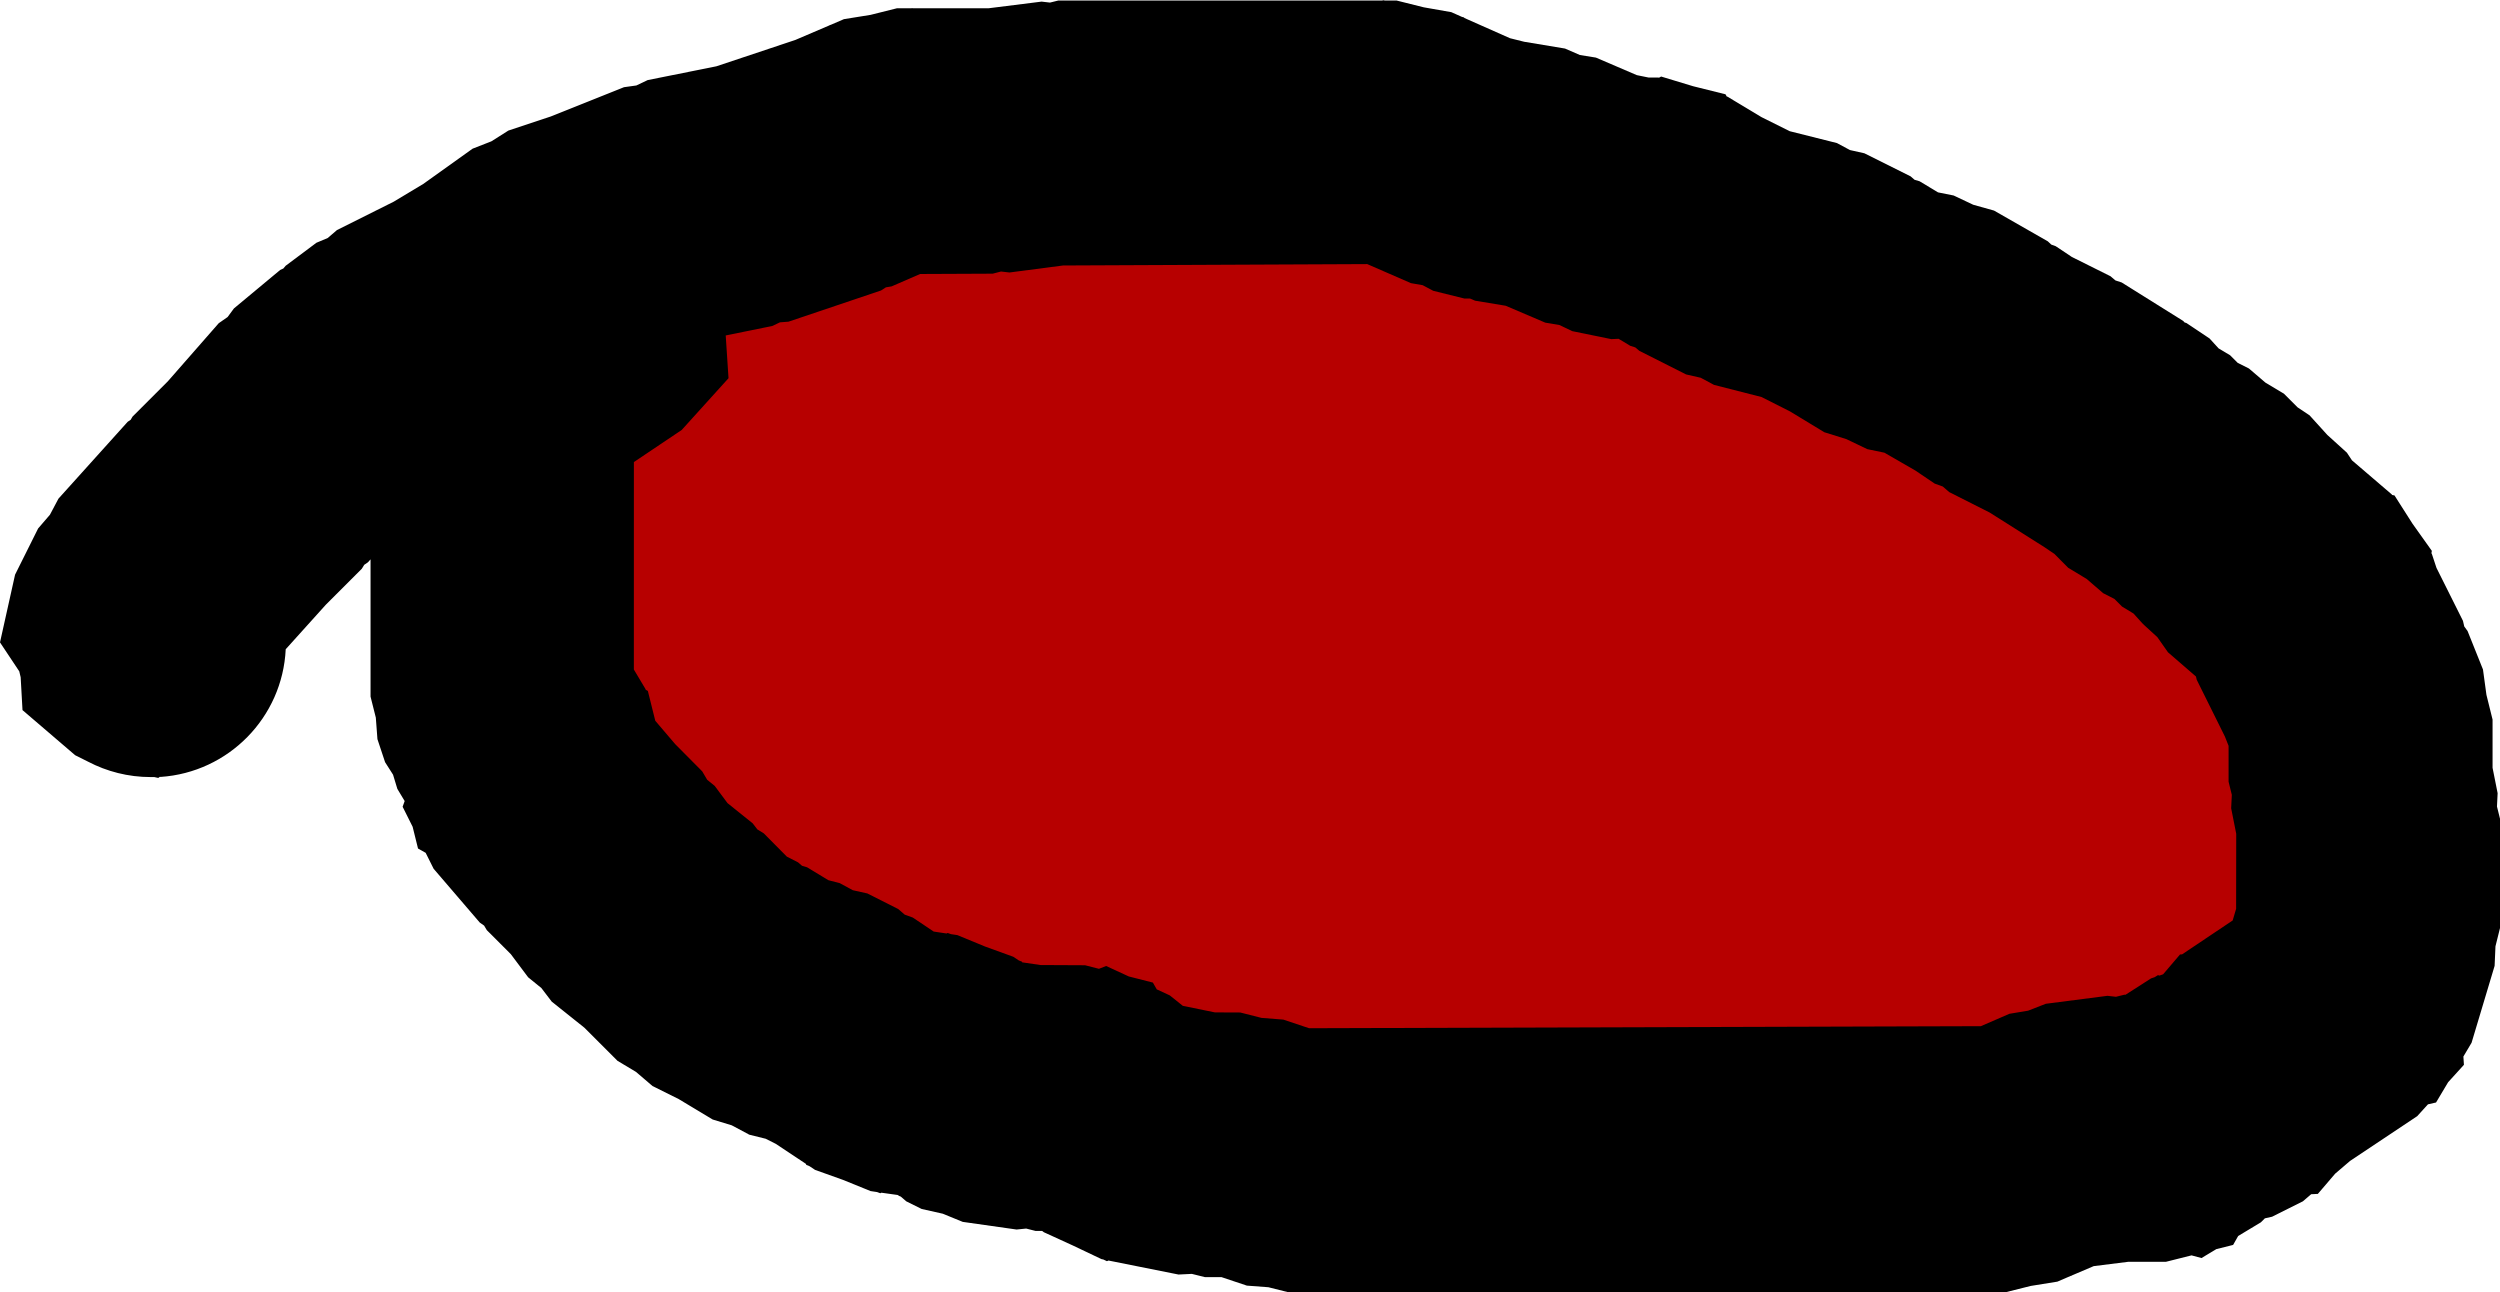 <svg version="1.1" xmlns="http://www.w3.org/2000/svg" xmlns:xlink="http://www.w3.org/1999/xlink" width="23.222" height="12.005" viewBox="0,0,23.222,12.005"><g transform="translate(-233.869,-179.863)"><g data-paper-data="{&quot;isPaintingLayer&quot;:true}" fill-rule="nonzero" stroke="none" stroke-linecap="butt" stroke-linejoin="miter" stroke-miterlimit="10" stroke-dasharray="" stroke-dashoffset="0" style="mix-blend-mode: normal"><path d="" fill="#000000" stroke-width="0.5"/><path d="" fill="#000000" stroke-width="0.5"/><path d="" fill="#000000" stroke-width="0.5"/><path d="" fill="#000000" stroke-width="0.5"/><path d="" fill="#000000" stroke-width="0.5"/><path d="" fill="#b70000" stroke-width="0.5"/><path d="M235.355,187.078l-0.016,0.011l-0.037,-0.008c-0.011,0 -0.022,0 -0.033,0c-0.21,0 -0.408,-0.052 -0.582,-0.143l-0.12,-0.06l-0.489,-0.419l-0.017,-0.305c-0.005,-0.018 -0.009,-0.037 -0.013,-0.055l-0.179,-0.269l0.14,-0.629l0.214,-0.429l0.11,-0.128l0.079,-0.149l0.643,-0.714l0.028,-0.019l0.017,-0.029l0.328,-0.328l0.473,-0.54l0.082,-0.057l0.059,-0.08l0.429,-0.357l0.03,-0.014l0.021,-0.025l0.286,-0.214l0.105,-0.044l0.086,-0.074l0.528,-0.264l0.273,-0.164l0.459,-0.328l0.174,-0.068l0.158,-0.1l0.394,-0.131l0.68,-0.272l0.115,-0.016l0.105,-0.05l0.638,-0.128l0.734,-0.245l0.318,-0.136l0.001,-0.002l0.009,-0.002l0.123,-0.053l0.248,-0.04l0.244,-0.061h0.134l0.009,-0.002l0.002,0.002h0.705l0.494,-0.062l0.078,0.009l0.077,-0.019h3.011l0.005,-0.003l0.019,0.003h0.108l0.252,0.063l0.256,0.045l0.099,0.044l0.019,0.005l0.003,0.005l0.424,0.188l0.132,0.033l0.379,0.063l0.138,0.06l0.149,0.024l0.38,0.163l0.108,0.022h0.091l0.007,0.002l0.02,-0.011l0.297,0.09l0.301,0.075l0.011,0.02l0.007,0.002l0.316,0.19l0.263,0.131l0.438,0.11l0.121,0.065l0.134,0.03l0.429,0.214l0.037,0.032l0.047,0.014l0.171,0.103l0.145,0.029l0.182,0.086l0.193,0.054l0.5,0.286l0.032,0.03l0.041,0.015l0.15,0.1l0.359,0.179l0.046,0.039l0.058,0.019l0.571,0.357l0.013,0.014l0.018,0.006l0.214,0.143l0.084,0.092l0.107,0.064l0.071,0.071l0.104,0.052l0.153,0.131l0.172,0.103l0.127,0.127l0.111,0.074l0.165,0.182l0.182,0.165l0.047,0.071l0.369,0.316l0.004,0.006l0.022,0.004l0.167,0.262l0.18,0.253l-0.004,0.022l0.004,0.006l0.043,0.13l0.246,0.492l0.012,0.052l0.031,0.043l0.143,0.357l0.032,0.235l0.057,0.23v0.448l0.047,0.236l-0.006,0.124l0.03,0.121v1l-0.044,0.177l-0.008,0.182l-0.214,0.714l-0.076,0.128l0.005,0.077l-0.147,0.162l-0.112,0.188l-0.075,0.017l-0.1,0.11l-0.624,0.416l-0.138,0.118l-0.161,0.188l-0.062,0.003l-0.077,0.066l-0.286,0.143l-0.067,0.015l-0.037,0.037l-0.211,0.127l-0.047,0.083l-0.156,0.039l-0.138,0.083l-0.092,-0.025l-0.239,0.06h-0.351l-0.319,0.04l-0.204,0.087l-0.001,0.002l-0.009,0.002l-0.123,0.053l-0.248,0.04l-0.244,0.061h-0.134l-0.009,0.002l-0.002,-0.002h-6.497l-0.195,-0.049l-0.2,-0.015l-0.236,-0.079h-0.154l-0.121,-0.03l-0.124,0.006l-0.65,-0.13l-0.015,0.006l-0.034,-0.016l-0.016,-0.003l-0.267,-0.127l-0.269,-0.123l-0.013,-0.01l-0.004,-0.002h-0.06l-0.087,-0.022l-0.089,0.009l-0.5,-0.071l-0.186,-0.076l-0.196,-0.044l-0.143,-0.071l-0.051,-0.044l-0.02,-0.008l-0.002,-0.004l-0.008,-0.003l-0.15,-0.021l-0.01,0.005l-0.03,-0.011l-0.06,-0.009l-0.256,-0.104l-0.26,-0.093l-0.051,-0.034l-0.03,-0.012l-0.004,-0.01l-0.28,-0.186l-0.093,-0.047l-0.153,-0.038l-0.163,-0.087l-0.177,-0.054l-0.316,-0.19l-0.243,-0.121l-0.153,-0.131l-0.172,-0.103l-0.308,-0.308l-0.303,-0.242l-0.096,-0.126l-0.123,-0.1l-0.161,-0.215l-0.223,-0.223l-0.025,-0.042l-0.04,-0.028l-0.429,-0.5l-0.074,-0.148l-0.071,-0.04l-0.05,-0.202l-0.093,-0.186l0.019,-0.053l-0.068,-0.113l-0.04,-0.132l-0.074,-0.116l-0.071,-0.214l-0.015,-0.2l-0.049,-0.195v-1.275l-0.024,0.027l-0.035,0.024l-0.022,0.036l-0.334,0.334l-0.373,0.414c-0.03,0.634 -0.532,1.144 -1.163,1.186zM239.805,186.08l0.108,0.179l0.002,0.007l0.02,0.011l0.069,0.275l0.184,0.215l0.252,0.252l0.046,0.077l0.07,0.057l0.119,0.159l0.233,0.187l0.043,0.056l0.06,0.036l0.214,0.214l0.104,0.052l0.037,0.032l0.047,0.014l0.198,0.119l0.105,0.026l0.121,0.065l0.134,0.03l0.286,0.143l0.06,0.051l0.074,0.027l0.193,0.128l0.119,0.017l0.01,-0.005l0.03,0.011l0.06,0.009l0.256,0.104l0.26,0.093l0.051,0.034l0.03,0.012l0.002,0.006l0.17,0.024h0.411l0.128,0.032l0.067,-0.027l0.208,0.095l0.222,0.055l0.036,0.063l0.12,0.055l0.12,0.096l0.295,0.059h0.233l0.195,0.049l0.2,0.015l0.236,0.079h6.183l0.264,-0.113l0.173,-0.028l0.164,-0.063l0.571,-0.071l0.078,0.009l0.077,-0.019h0.012l0.236,-0.15l0.033,-0.011l0.031,-0.018l0.014,0.004l0.034,-0.011l0.156,-0.182l0.019,-0.001l0.469,-0.313l0.032,-0.107v-0.693l-0.047,-0.236l0.006,-0.124l-0.03,-0.121v-0.331l-0.034,-0.085l-0.262,-0.525l-0.007,-0.03l-0.26,-0.223l-0.099,-0.14l-0.127,-0.116l-0.004,-0.006l-0.006,-0.004l-0.084,-0.092l-0.107,-0.064l-0.071,-0.071l-0.104,-0.052l-0.153,-0.131l-0.172,-0.103l-0.127,-0.127l-0.096,-0.064l-0.505,-0.316l-0.375,-0.188l-0.06,-0.051l-0.074,-0.027l-0.178,-0.119l-0.286,-0.164l-0.158,-0.032l-0.193,-0.092l-0.205,-0.062l-0.316,-0.19l-0.263,-0.131l-0.438,-0.11l-0.121,-0.065l-0.134,-0.03l-0.429,-0.214l-0.037,-0.032l-0.047,-0.014l-0.106,-0.064l-0.067,0.003l-0.357,-0.071l-0.118,-0.056l-0.129,-0.021l-0.362,-0.155l-0.28,-0.047l-0.047,-0.02h-0.051l-0.286,-0.071l-0.097,-0.052l-0.108,-0.019l-0.4,-0.178h-2.8l-0.494,0.062l-0.078,-0.009l-0.077,0.019h-0.672l-0.264,0.113l-0.052,0.008l-0.045,0.028l-0.857,0.286l-0.079,0.006l-0.071,0.034l-0.431,0.086l0.027,0.394l-0.433,0.477l-0.443,0.296z" fill="#000000" stroke-width="0.5"/><path d="M239.757,184.155l0.444,-0.298l0.435,-0.481l-0.026,-0.397l0.432,-0.088l0.072,-0.034l0.079,-0.006l0.86,-0.29l0.045,-0.029l0.053,-0.009l0.265,-0.115l0.674,-0.003l0.077,-0.02l0.079,0.009l0.497,-0.065l2.826,-0.013l0.406,0.177l0.109,0.019l0.098,0.052l0.29,0.072l0.052,0l0.047,0.02l0.284,0.047l0.368,0.157l0.131,0.022l0.12,0.057l0.362,0.074l0.068,-0.003l0.108,0.065l0.047,0.015l0.038,0.032l0.434,0.219l0.136,0.031l0.123,0.066l0.442,0.113l0.265,0.134l0.318,0.193l0.205,0.064l0.194,0.093l0.159,0.033l0.288,0.166l0.179,0.121l0.075,0.027l0.06,0.052l0.376,0.19l0.506,0.32l0.096,0.065l0.127,0.128l0.172,0.104l0.153,0.132l0.104,0.053l0.071,0.071l0.107,0.065l0.084,0.093l0.006,0.004l0.004,0.006l0.127,0.116l0.099,0.141l0.26,0.225l0.007,0.03l0.262,0.528l0.034,0.086l-0,0.333l0.03,0.122l-0.006,0.125l0.047,0.237l-0.001,0.697l-0.032,0.108l-0.47,0.315l-0.019,0.001l-0.157,0.184l-0.034,0.012l-0.014,-0.004l-0.031,0.019l-0.033,0.011l-0.237,0.152l-0.012,0l-0.077,0.019l-0.079,-0.009l-0.573,0.074l-0.164,0.064l-0.174,0.029l-0.265,0.115l-6.24,0.019l-0.239,-0.08l-0.203,-0.016l-0.197,-0.05l-0.236,-0.001l-0.298,-0.061l-0.121,-0.097l-0.121,-0.056l-0.036,-0.063l-0.224,-0.057l-0.21,-0.097l-0.067,0.026l-0.129,-0.033l-0.413,-0.002l-0.171,-0.025l-0.002,-0.006l-0.03,-0.012l-0.051,-0.034l-0.262,-0.095l-0.257,-0.106l-0.06,-0.009l-0.03,-0.011l-0.01,0.005l-0.12,-0.018l-0.194,-0.13l-0.075,-0.027l-0.06,-0.052l-0.287,-0.145l-0.135,-0.03l-0.122,-0.066l-0.105,-0.027l-0.198,-0.12l-0.047,-0.014l-0.037,-0.032l-0.104,-0.053l-0.214,-0.216l-0.06,-0.037l-0.043,-0.056l-0.234,-0.188l-0.119,-0.16l-0.07,-0.057l-0.046,-0.078l-0.252,-0.254l-0.184,-0.216l-0.069,-0.277l-0.02,-0.011l-0.002,-0.007l-0.108,-0.181z" data-paper-data="{&quot;noHover&quot;:false,&quot;origItem&quot;:[&quot;Path&quot;,{&quot;applyMatrix&quot;:true,&quot;segments&quot;:[[239.80525,186.07964],[239.91283,186.25894],[239.9149,186.26574],[239.93472,186.27706],[240.0034,186.55177],[240.18737,186.7664],[240.43914,187.01817],[240.48543,187.09532],[240.55526,187.15205],[240.67433,187.31081],[240.90756,187.49739],[240.95022,187.55338],[241.01058,187.58959],[241.22429,187.8033],[241.32857,187.85544],[241.36578,187.88734],[241.41267,187.90161],[241.61031,188.0202],[241.71557,188.04652],[241.83704,188.1113],[241.97142,188.14116],[242.25713,188.28402],[242.3171,188.33542],[242.39149,188.36199],[242.58415,188.49043],[242.70335,188.50746],[242.71336,188.50246],[242.74338,188.51318],[242.80346,188.52176],[243.0596,188.62611],[243.32006,188.71913],[243.37056,188.7528],[243.40008,188.76483],[243.40236,188.77058],[243.57266,188.79491],[243.98383,188.79491],[244.11198,188.82695],[244.17905,188.8004],[244.38696,188.89569],[244.60884,188.95116],[244.64463,189.01379],[244.76471,189.06883],[244.88436,189.16455],[245.17904,189.22349],[245.41241,189.22349],[245.60735,189.27222],[245.8077,189.28763],[246.04383,189.36634],[252.22727,189.36634],[252.49144,189.25312],[252.66492,189.22514],[252.82879,189.1617],[253.40022,189.09027],[253.47863,189.09977],[253.55526,189.08061],[253.5669,189.08061],[253.80283,188.93047],[253.83587,188.91946],[253.86666,188.90099],[253.88021,188.90468],[253.91462,188.89321],[254.07078,188.71103],[254.08991,188.70997],[254.55876,188.3974],[254.59098,188.29001],[254.59098,187.59725],[254.54383,187.36148],[254.54975,187.23712],[254.51955,187.11634],[254.51955,186.78564],[254.48541,186.70028],[254.22295,186.17536],[254.21635,186.14566],[253.95607,185.92256],[253.85663,185.78244],[253.7295,185.66686],[253.72532,185.66059],[253.71905,185.65641],[253.6353,185.56429],[253.52854,185.50023],[253.45769,185.42938],[253.35341,185.37724],[253.20085,185.24647],[253.02855,185.14309],[252.90179,185.01633],[252.80578,184.95233],[252.3003,184.6364],[251.92485,184.44867],[251.86488,184.39727],[251.79049,184.3707],[251.61203,184.25172],[251.32553,184.08801],[251.1673,184.05636],[250.97397,183.96478],[250.76932,183.9025],[250.45334,183.71291],[250.19044,183.58146],[249.75213,183.47188],[249.63066,183.4071],[249.49628,183.37724],[249.06771,183.16295],[249.0305,183.13105],[248.98361,183.11678],[248.87755,183.05314],[248.81015,183.05635],[248.45301,182.98492],[248.33484,182.92895],[248.20575,182.90813],[247.84414,182.75315],[247.56408,182.70647],[247.51736,182.68616],[247.46641,182.68616],[247.1807,182.61473],[247.08407,182.56319],[246.9762,182.54431],[246.57575,182.36633],[243.77598,182.36633],[243.28177,182.42811],[243.20336,182.41861],[243.12673,182.43777],[242.45473,182.43777],[242.19056,182.55099],[242.13819,182.55944],[242.09344,182.58792],[241.2363,182.87363],[241.15754,182.87969],[241.08616,182.9135],[240.65485,182.99976],[240.68204,183.394],[240.24868,183.8707],[239.8053,184.16628]],&quot;closed&quot;:true,&quot;fillColor&quot;:[0,0,0,1],&quot;strokeWidth&quot;:0.5}]}" fill="#b70000" stroke-width="0.25"/></g></g></svg>